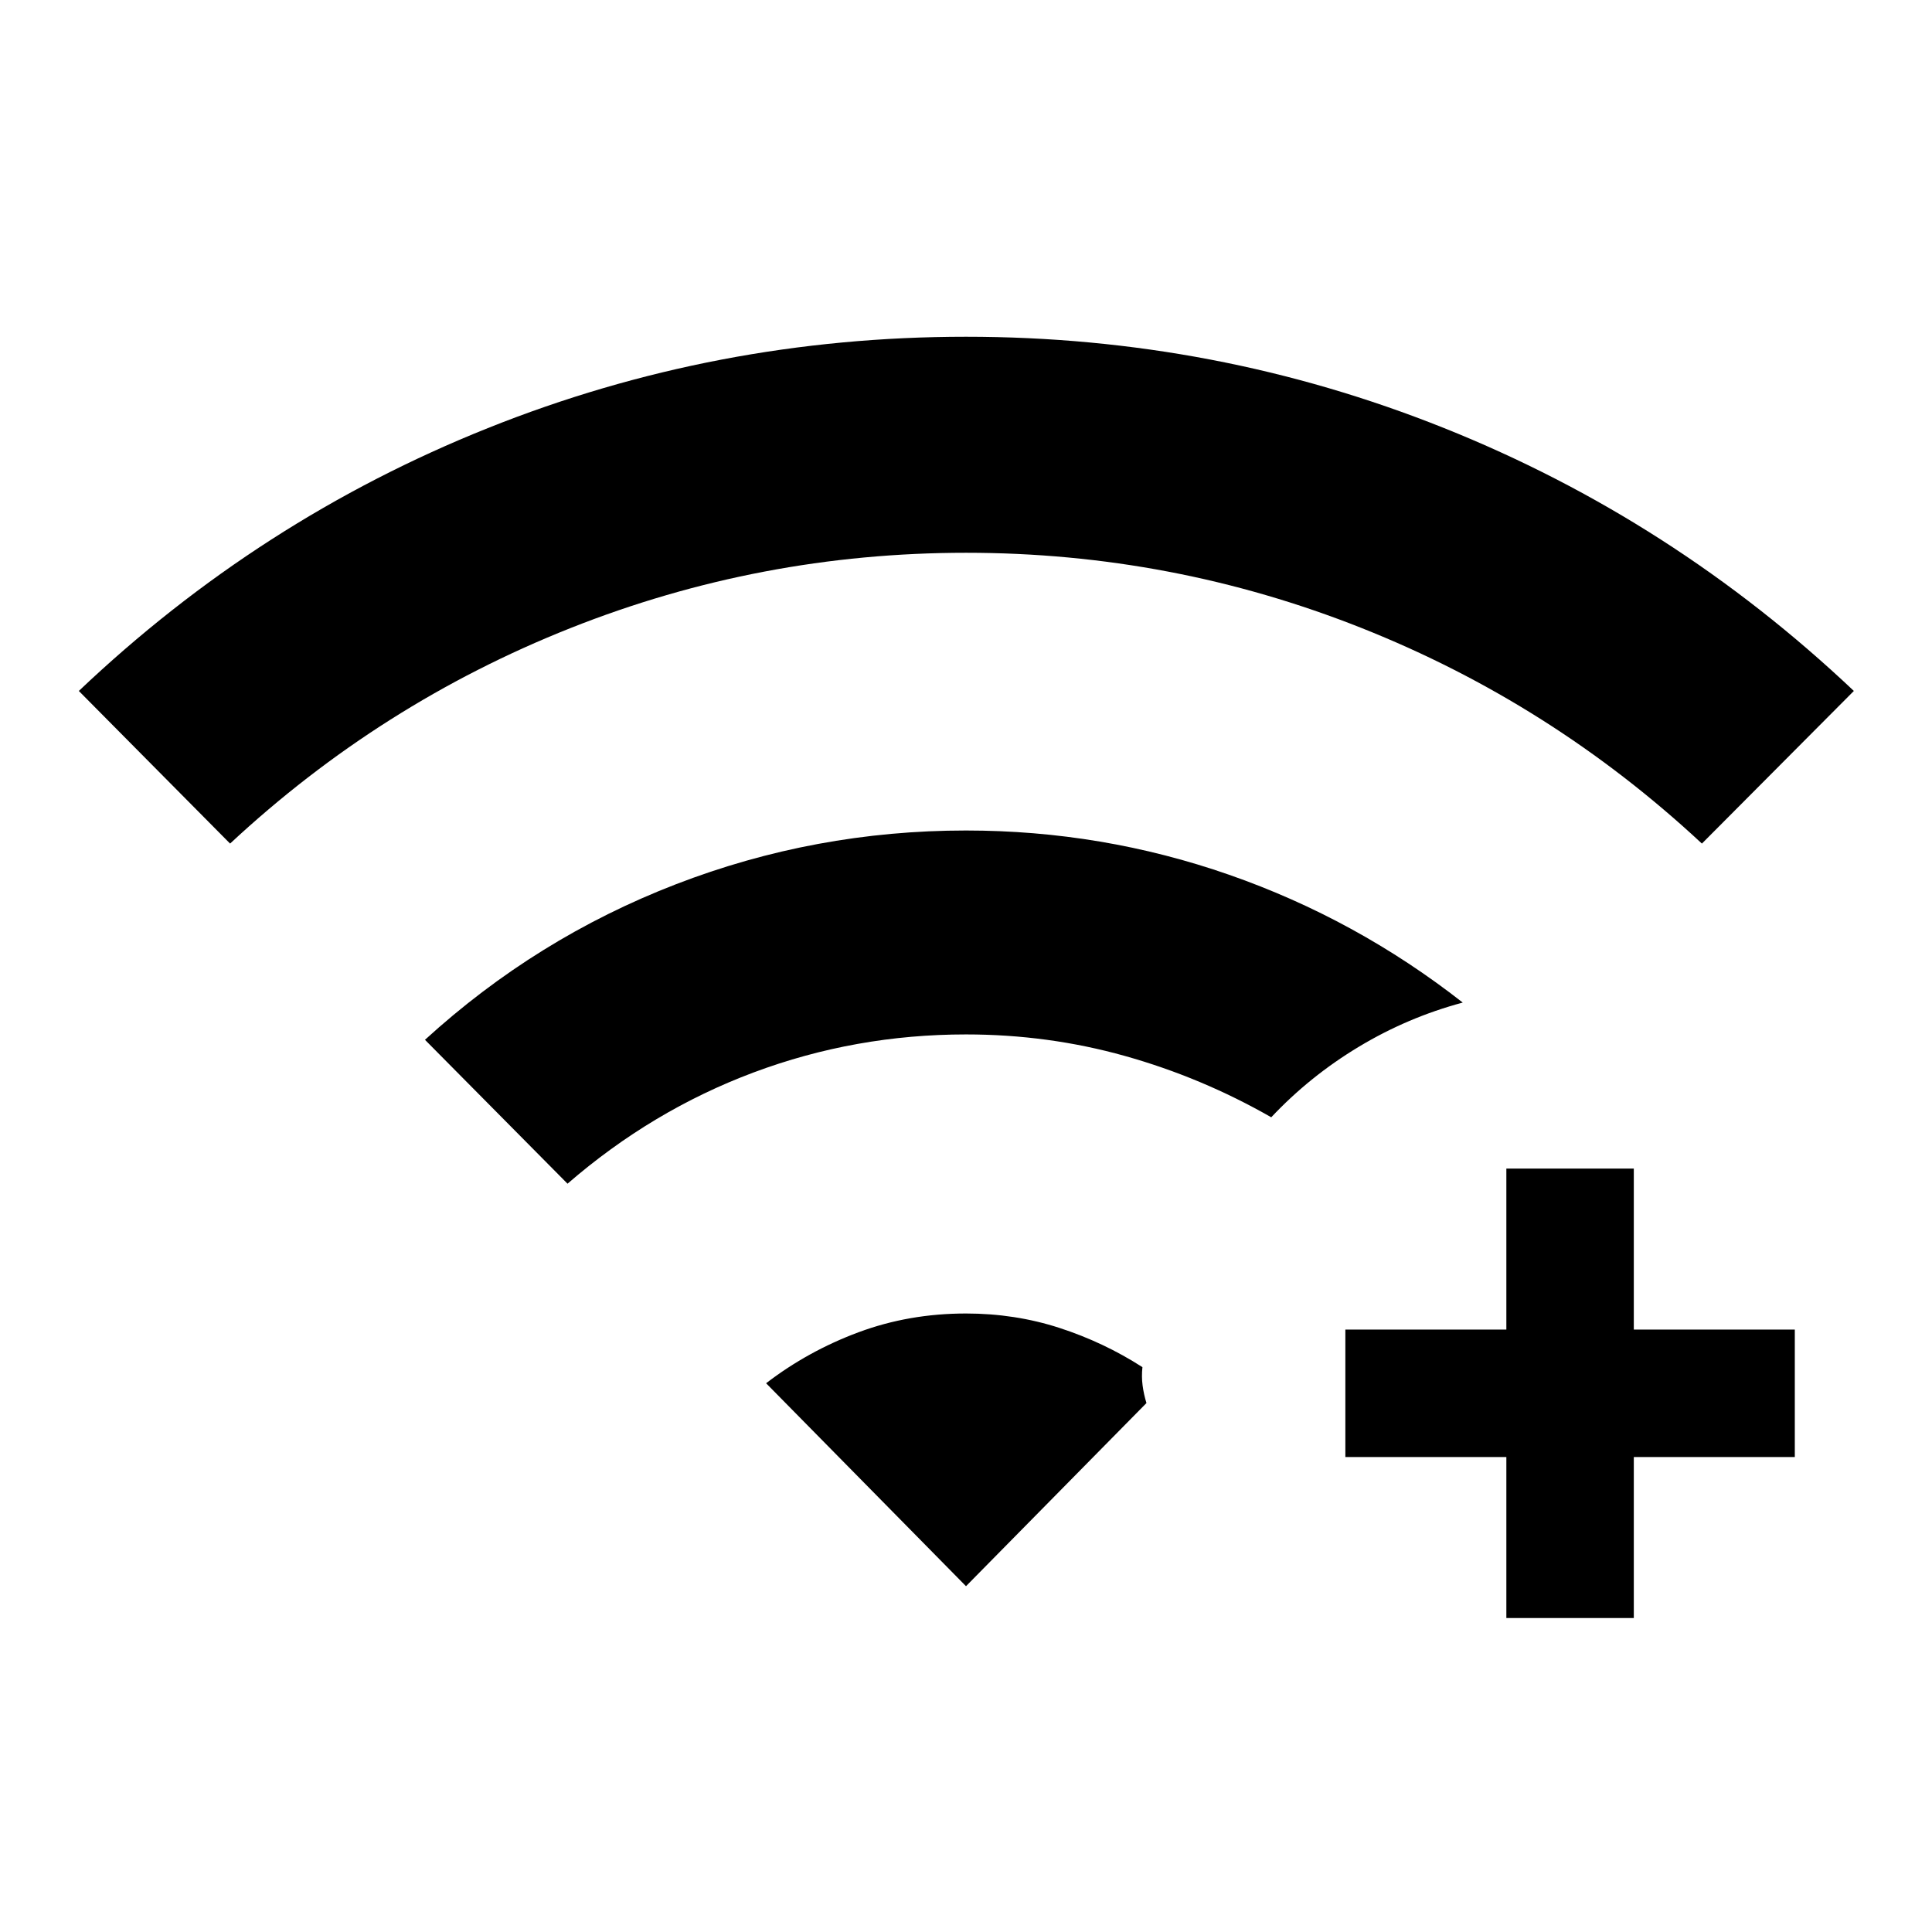 <svg xmlns="http://www.w3.org/2000/svg" height="40" viewBox="0 -960 960 960" width="40"><path d="M748.5-156v-80h-80v-63.33h80v-80h63.33v80h80V-236h-80v80H748.5ZM114.33-540.83l-75.16-75.84q89.75-85.21 203.21-130.6 113.45-45.4 237.62-45.4t237.62 45.4q113.46 45.39 203.55 130.6l-75.5 75.84q-74.84-69.67-169.05-107.09-94.21-37.41-196.5-37.41T283.5-647.92q-94.33 37.42-169.17 107.09Zm167.67 169-70.83-71.5q55.33-50.5 124.59-77.25 69.25-26.75 144.24-26.75 67.66 0 130.75 22 63.08 22 116.08 63.5-27.33 7.33-51.66 21.97-24.32 14.64-43.5 35.03-34.54-19.76-72.7-30.47Q520.81-446 480-446q-55 0-105.5 18.88-50.5 18.89-92.5 55.29Zm198 200-99.33-100.84q20.83-16 45.91-25.33 25.08-9.33 53.42-9.33 24.35 0 46.43 7.16 22.07 7.17 41.24 19.5-.5 4.67.08 9.09.58 4.41 1.92 8.75l-89.67 91Z"/></svg>